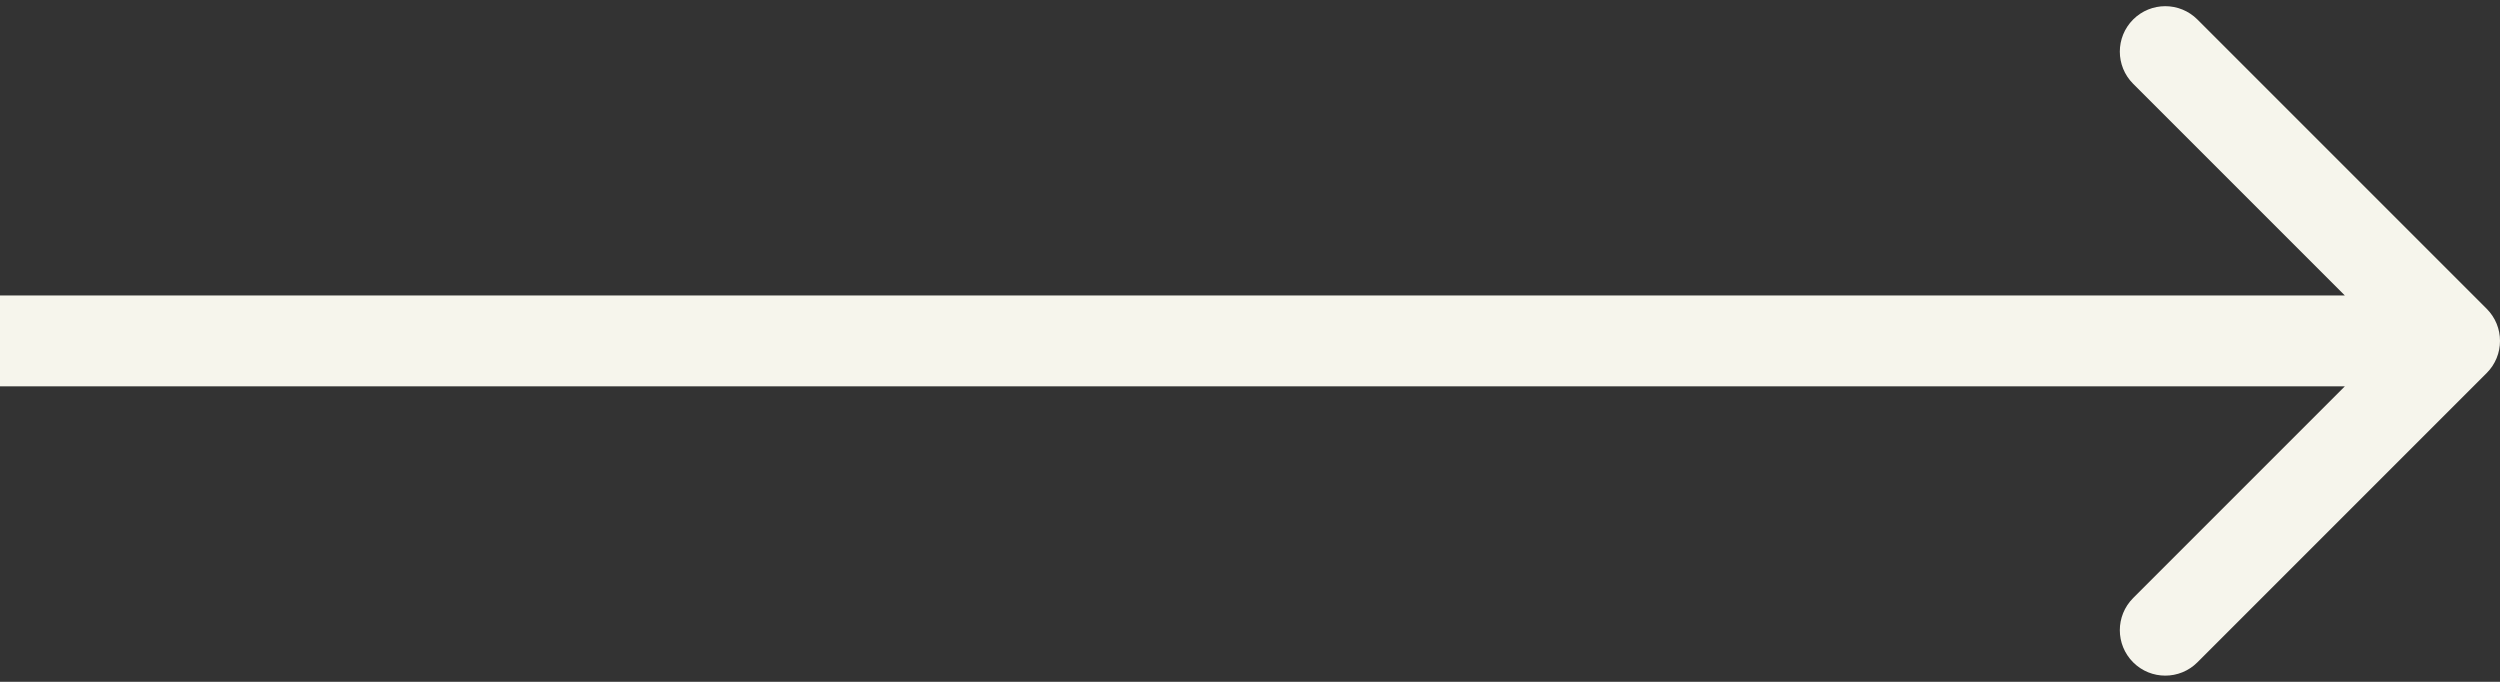 <svg width="110" height="30" viewBox="0 0 110 30" fill="none" xmlns="http://www.w3.org/2000/svg">
<rect x="0" y="0" width="110" height="30" fill="#333333" stroke="none"/>
<path d="M109.414 16.414C110.195 15.633 110.195 14.367 109.414 13.586L96.686 0.858C95.905 0.077 94.639 0.077 93.858 0.858C93.077 1.639 93.077 2.905 93.858 3.686L105.172 15L93.858 26.314C93.077 27.095 93.077 28.361 93.858 29.142C94.639 29.923 95.905 29.923 96.686 29.142L109.414 16.414ZM0 17H108V13H0V17Z" fill="#F6F5EC"/>
</svg>
